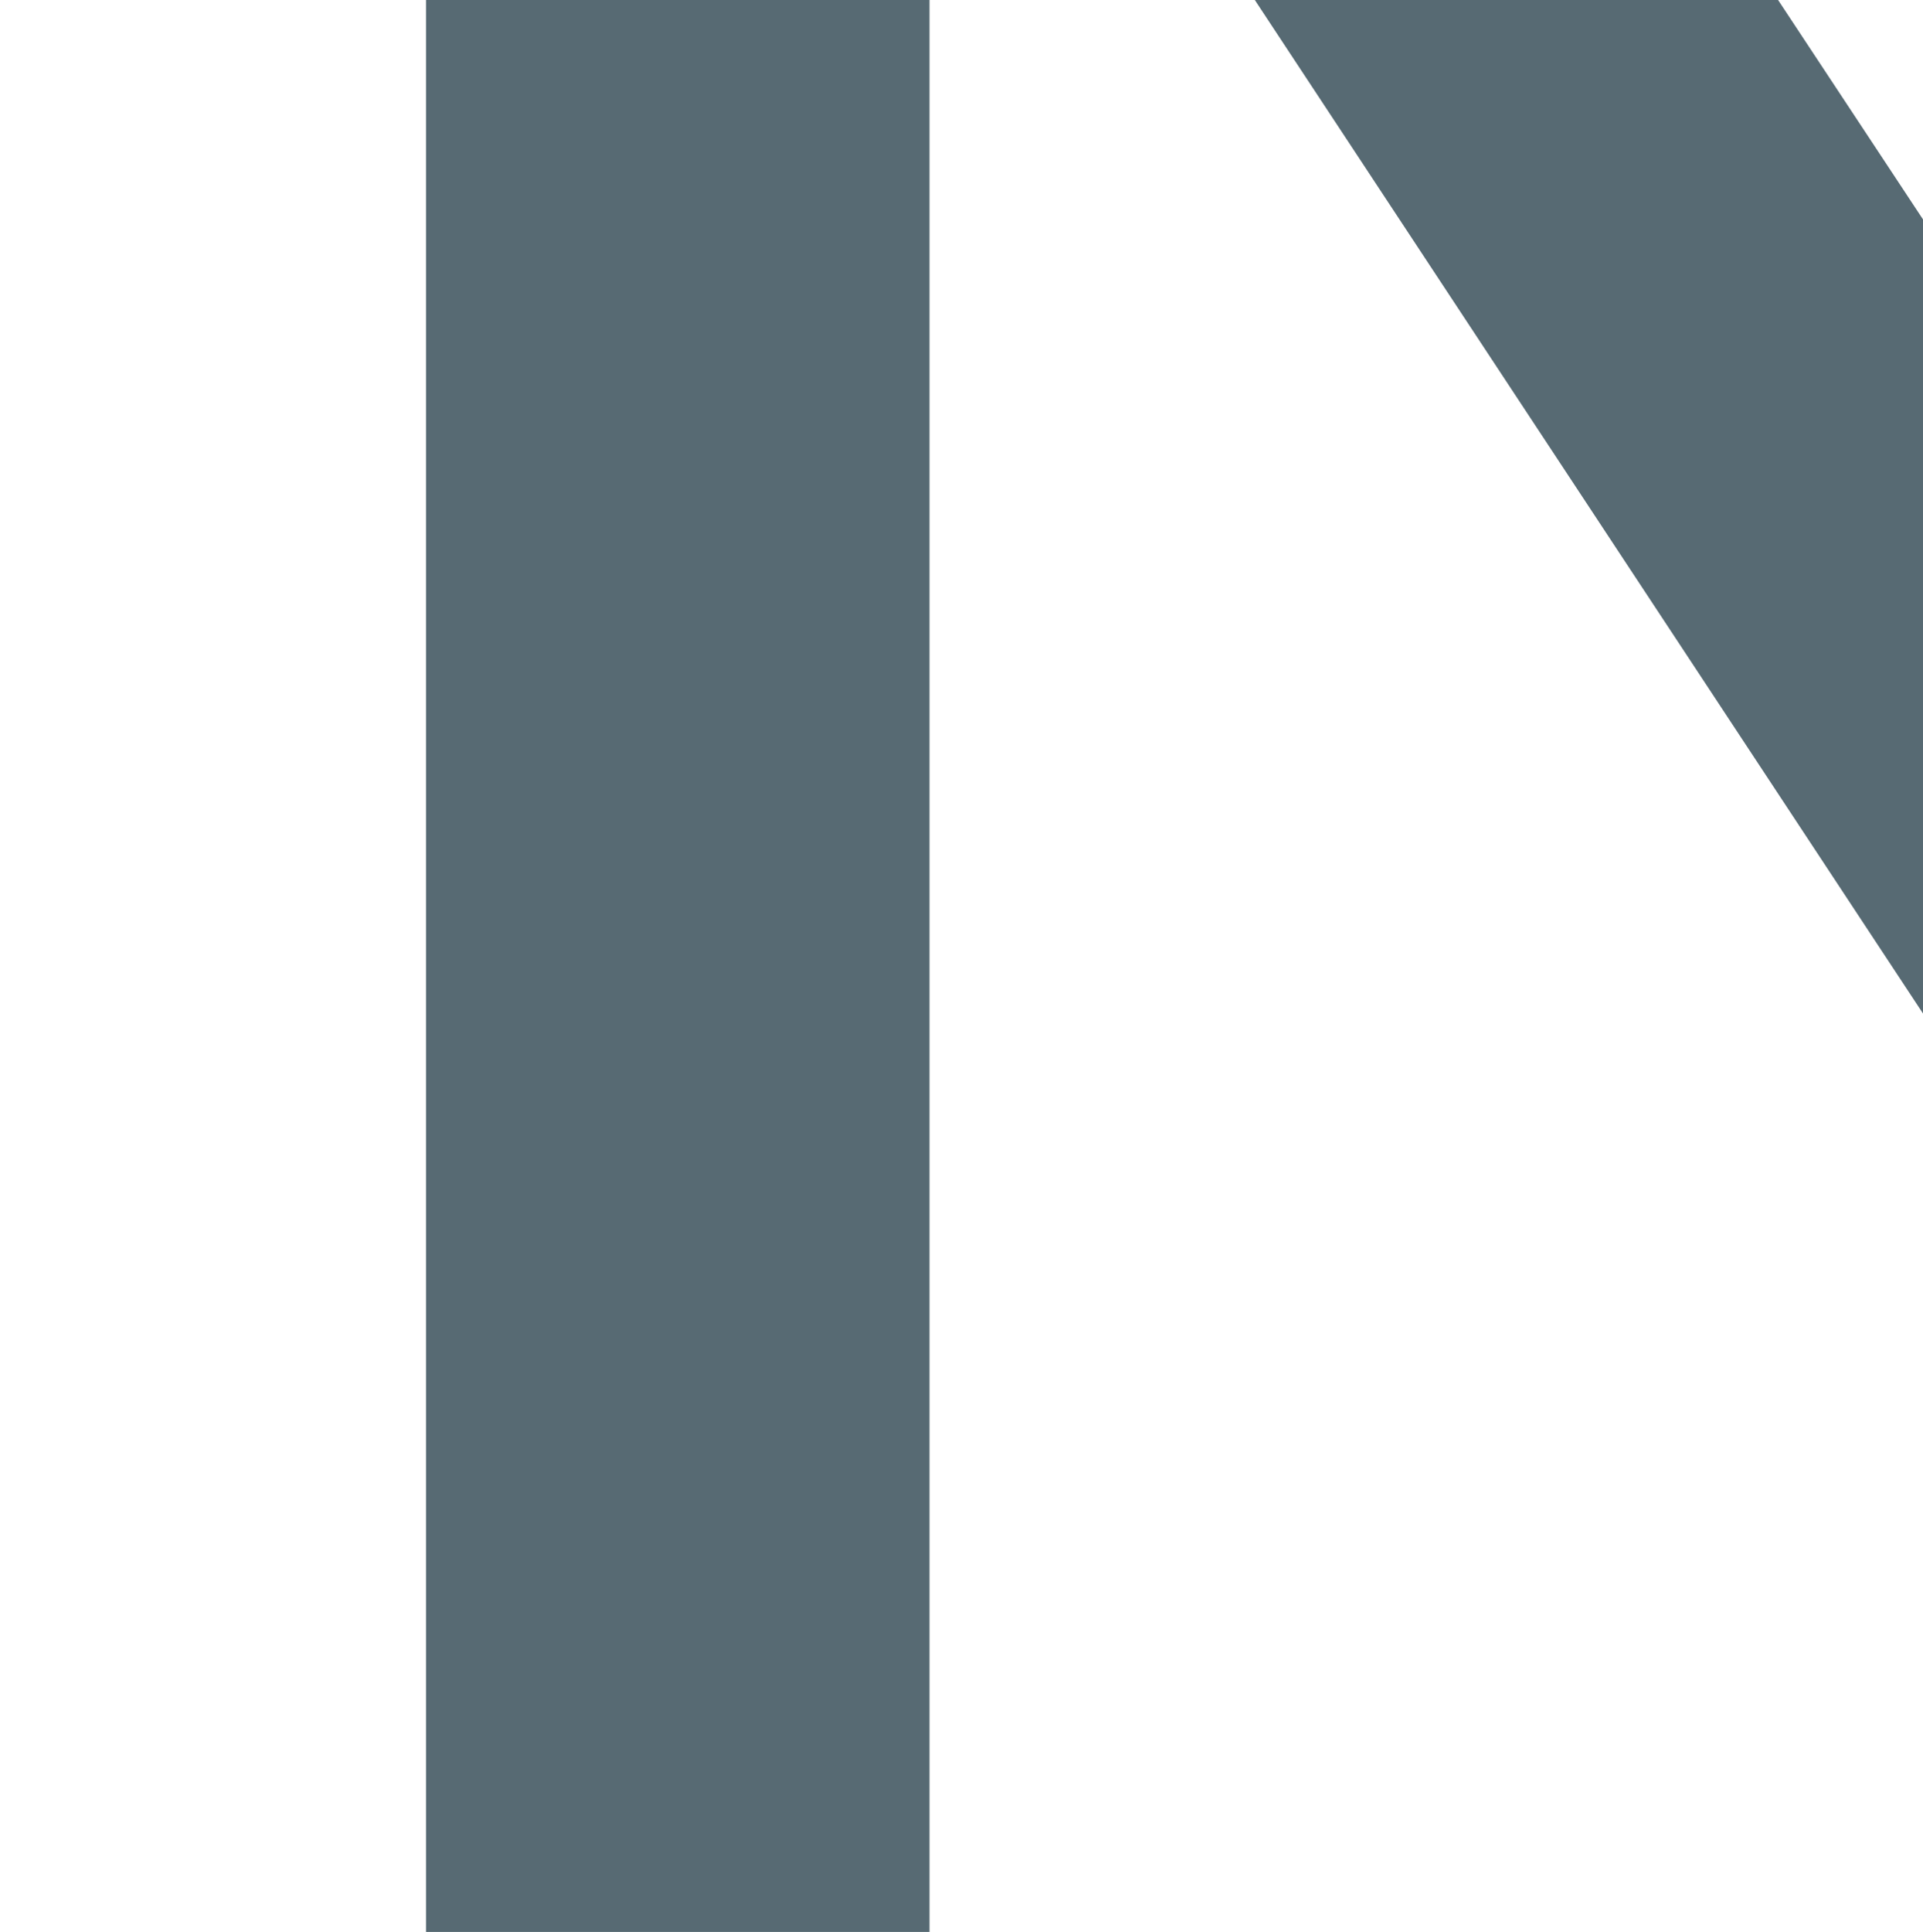 <svg  viewBox="0 0 229 230" fill="none" xmlns="http://www.w3.org/2000/svg">
<path d="M411.782 306.912H351.827L110.687 -58.75V306.912H50.732V-152.966H110.687L351.827 212.038V-152.966H411.782V306.912Z" fill="#455A64" fill-opacity="0.9"/>
</svg>
